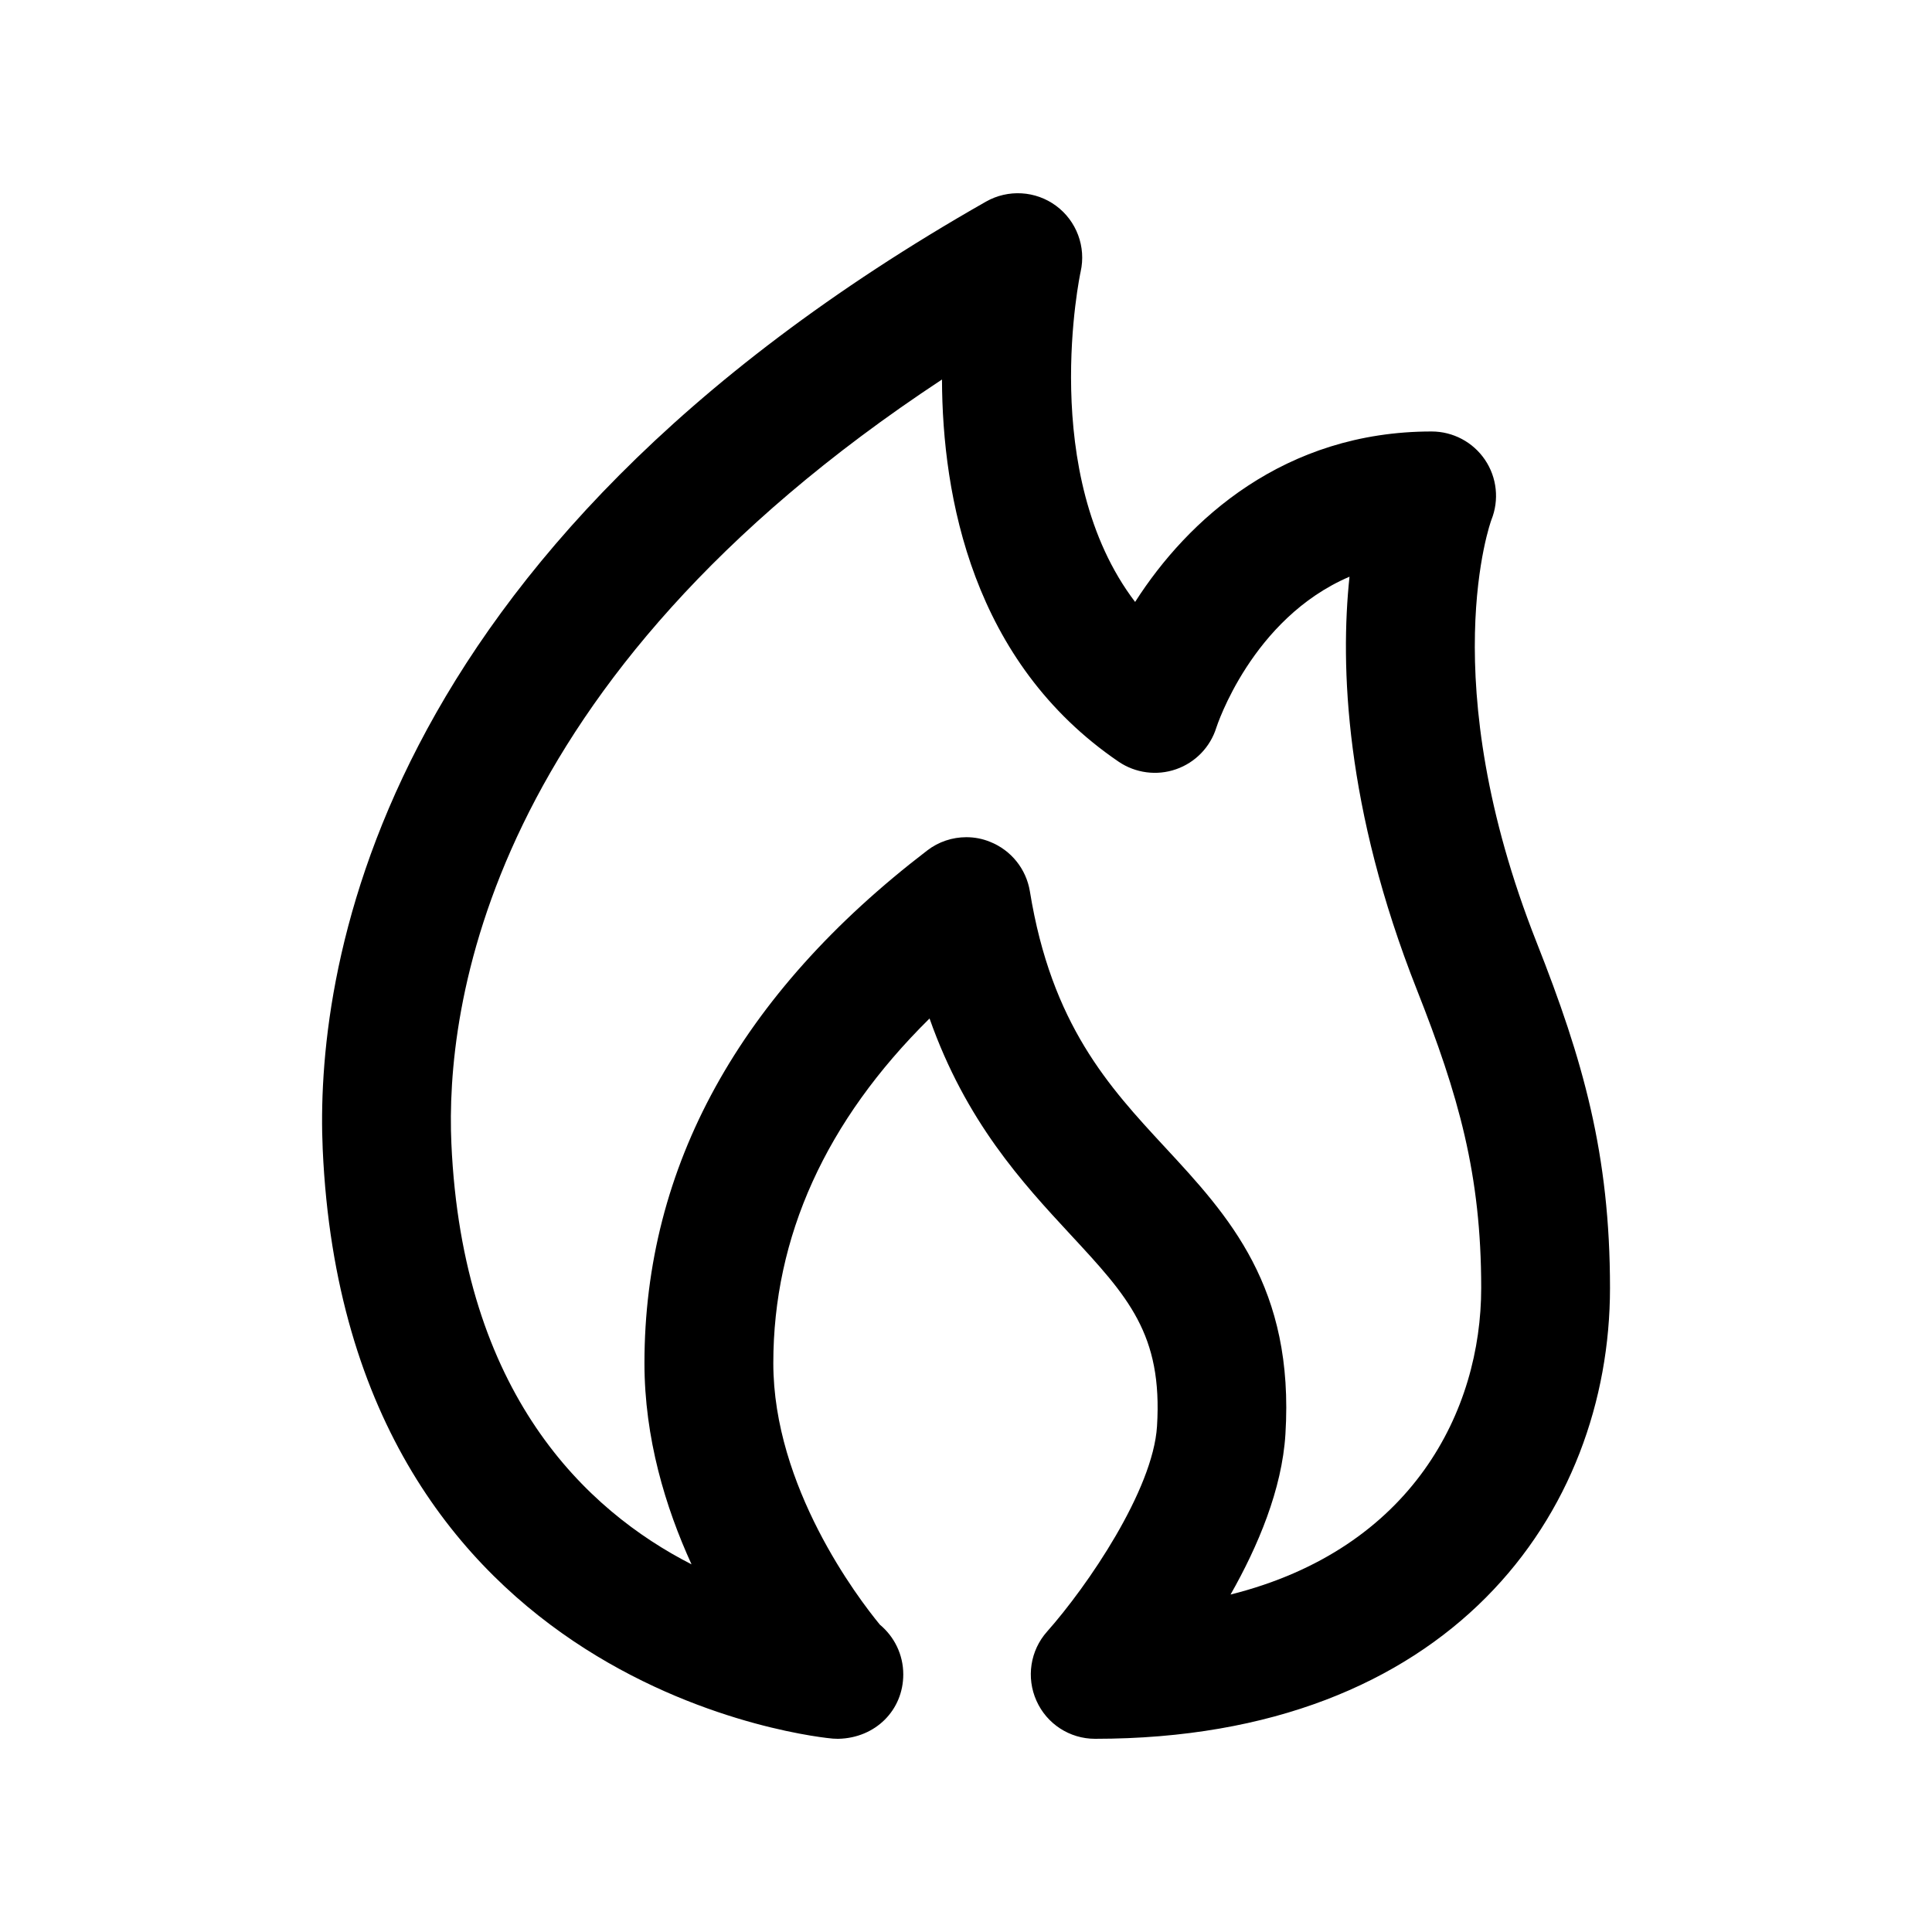<?xml version="1.0" encoding="utf-8"?>
<!-- Generator: Adobe Illustrator 16.2.0, SVG Export Plug-In . SVG Version: 6.00 Build 0)  -->
<!DOCTYPE svg PUBLIC "-//W3C//DTD SVG 1.1//EN" "http://www.w3.org/Graphics/SVG/1.1/DTD/svg11.dtd">
<svg version="1.1" id="Layer_1" xmlns="http://www.w3.org/2000/svg" xmlns:xlink="http://www.w3.org/1999/xlink" x="0px" y="0px"
	 width="30px" height="30px" viewBox="0 0 30 30" enable-background="new 0 0 30 30" xml:space="preserve">
<g>
<path d="M23.86,14.632c-1.61-4.075-0.708-6.543-0.702-6.559c0.124-0.308,0.087-0.658-0.099-0.933C22.873,6.865,22.563,6.7,22.23,6.7
	c-2.287,0-3.786,1.367-4.604,2.647c-1.511-1.984-0.854-5.094-0.846-5.128c0.087-0.386-0.063-0.788-0.381-1.023
	c-0.317-0.235-0.746-0.26-1.089-0.065C5.667,8.615,4.895,15.248,5.011,17.844c0.379,8.488,7.845,9.147,7.92,9.153
	C12.956,26.999,12.981,27,13.006,27c0.004,0,0.008,0,0.011,0c0.578-0.012,1.009-0.445,1.009-1c0-0.311-0.142-0.588-0.363-0.772
	c-0.345-0.419-1.655-2.144-1.655-4.061c0-1.965,0.814-3.76,2.426-5.352c0.565,1.603,1.445,2.553,2.186,3.353
	c0.895,0.965,1.435,1.548,1.346,2.979c-0.062,0.992-1.08,2.482-1.707,3.188c-0.262,0.294-0.326,0.715-0.165,1.074
	C16.254,26.769,16.61,27,17.004,27C22.527,27,25,23.484,25,20C25,17.923,24.582,16.459,23.86,14.632z M19.108,24.76
	c0.426-0.75,0.799-1.633,0.852-2.489c0.142-2.286-0.883-3.392-1.874-4.461c-0.864-0.933-1.758-1.897-2.094-3.969
	c-0.057-0.347-0.291-0.639-0.618-0.769C15.255,13.023,15.13,13,15.005,13c-0.216,0-0.431,0.07-0.607,0.206
	c-2.913,2.229-4.391,4.908-4.391,7.961c0,1.164,0.326,2.238,0.731,3.124c-1.637-0.837-3.556-2.645-3.729-6.535
	c-0.093-2.077,0.514-7.182,7.618-11.863c0.006,1.819,0.471,4.386,2.742,5.934c0.262,0.178,0.594,0.222,0.892,0.118
	c0.3-0.104,0.532-0.344,0.626-0.646c0.007-0.021,0.549-1.695,2.068-2.344c-0.146,1.382-0.07,3.589,1.046,6.413
	C22.648,17.008,23,18.232,23,20C23,21.895,21.94,24.05,19.108,24.76z"/>
</g>
</svg>
